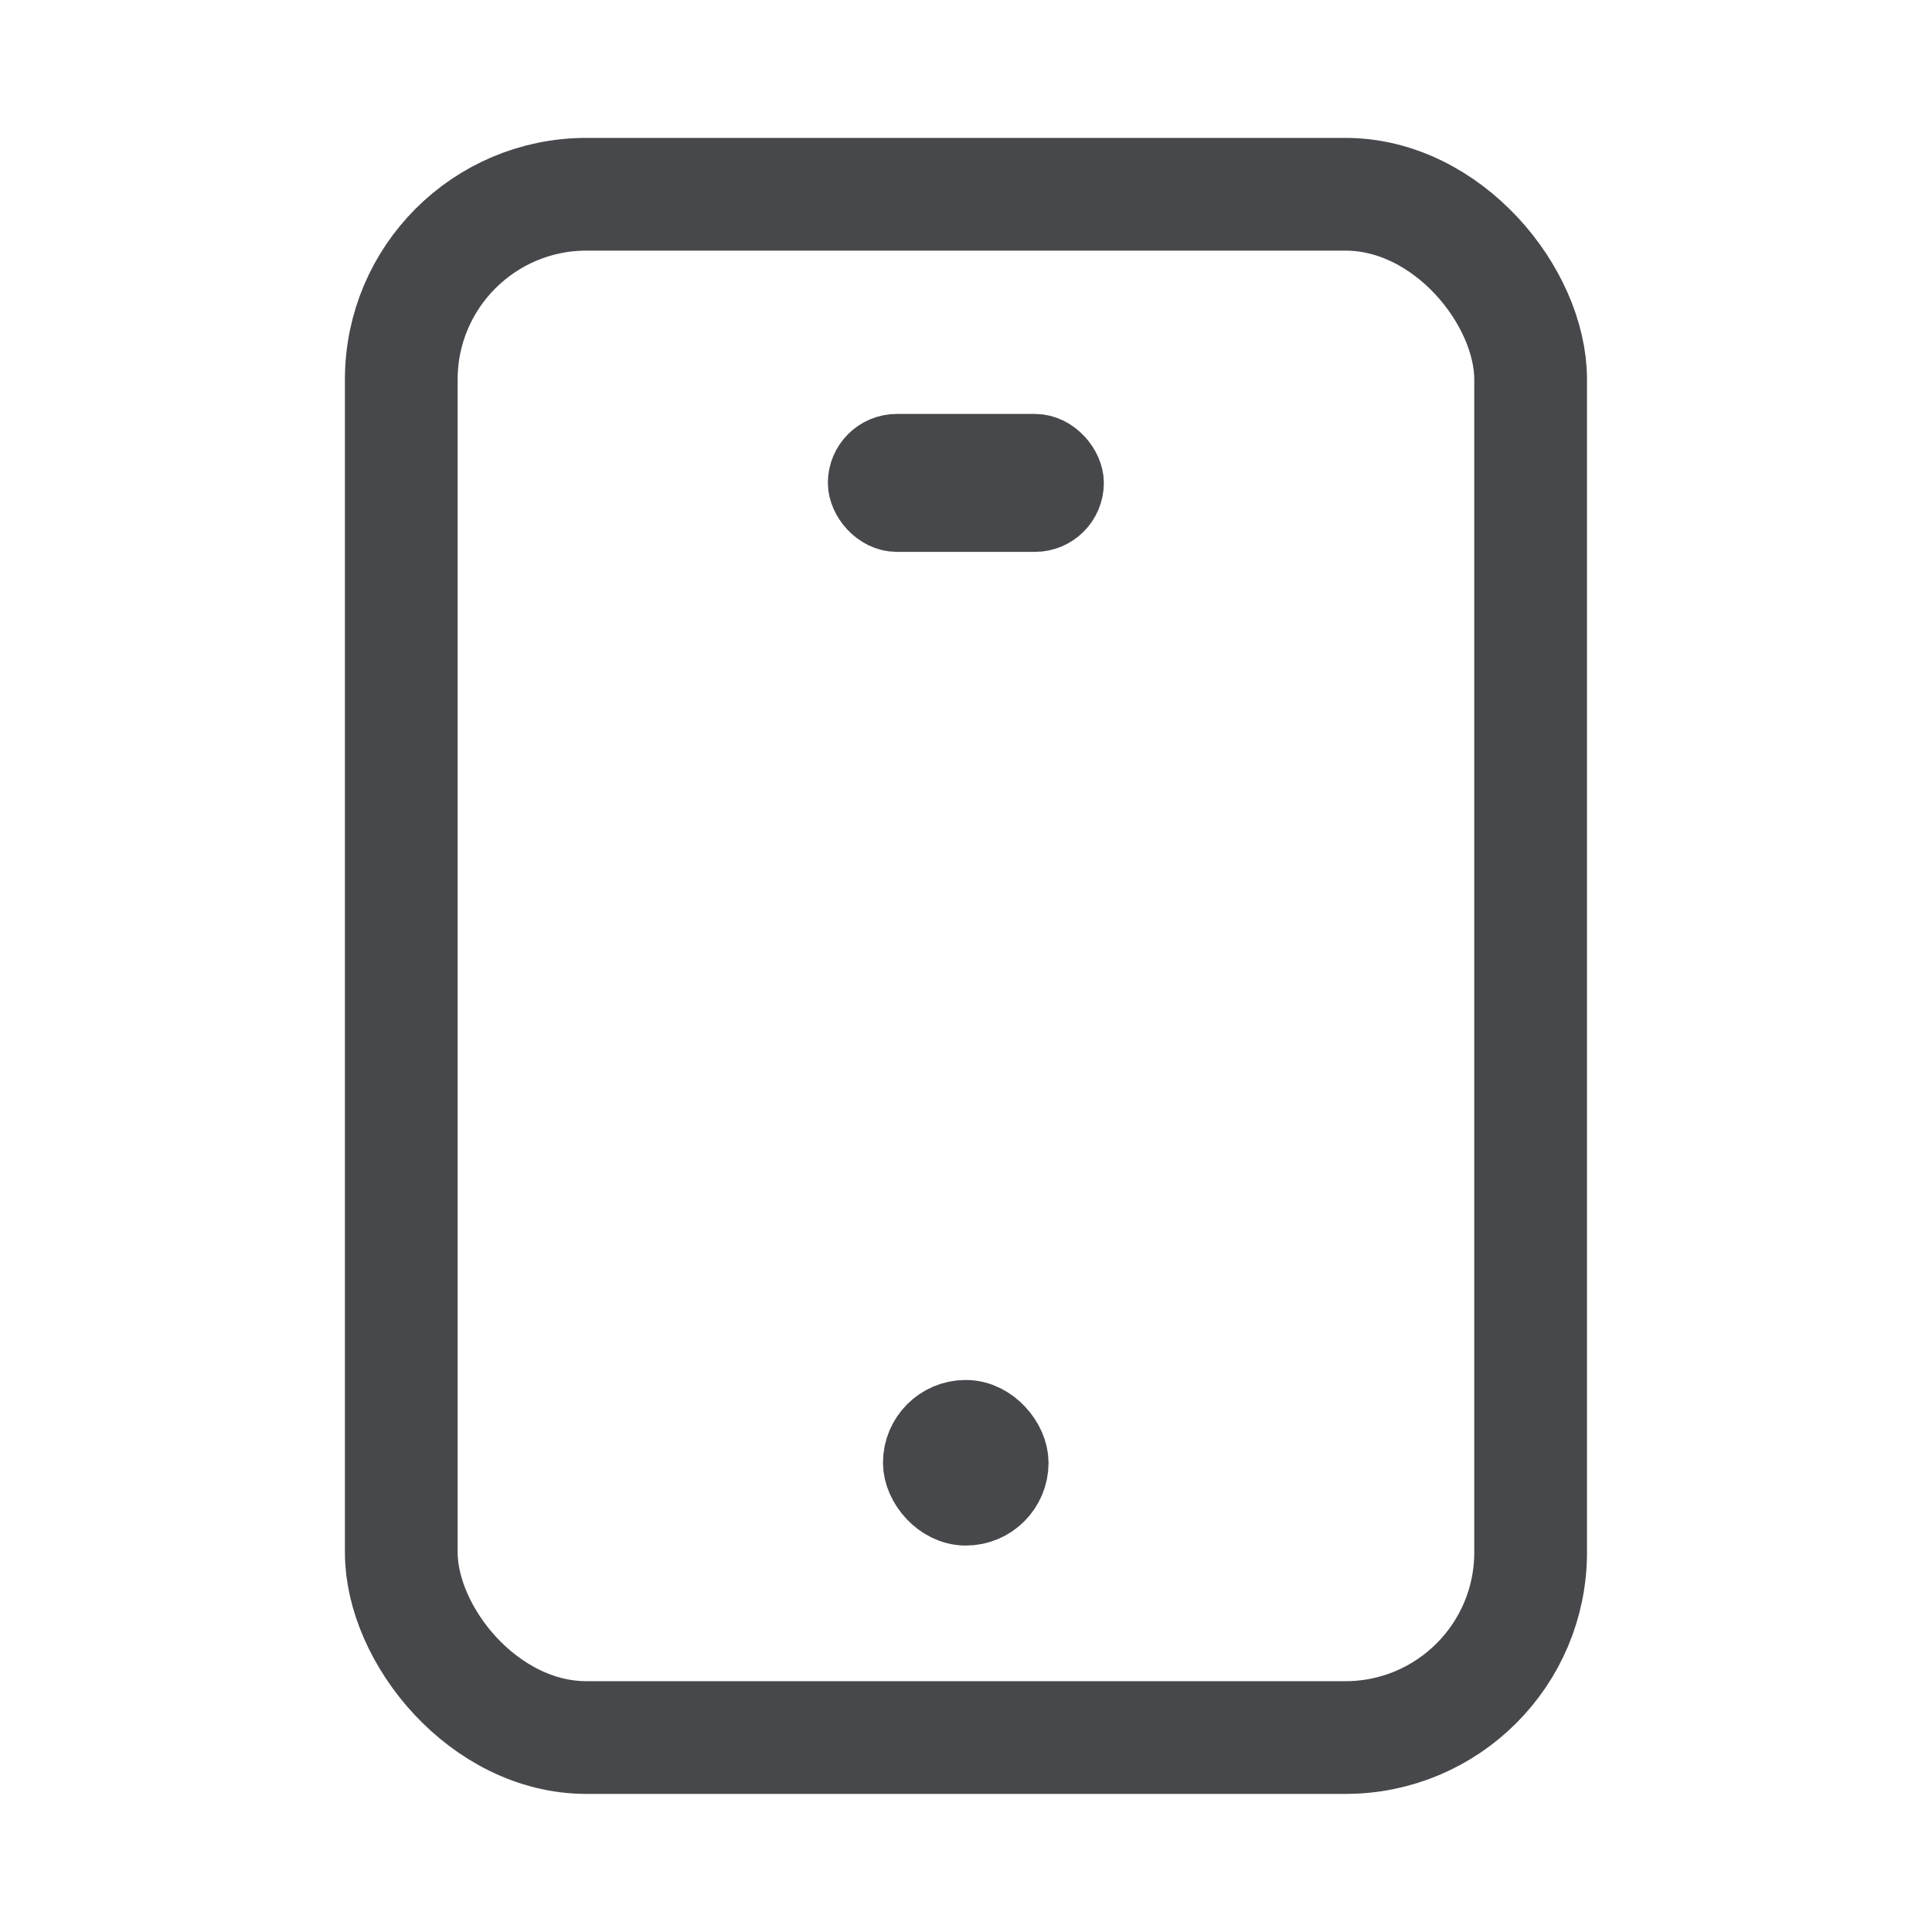 <svg width="20" height="20" viewBox="0 0 20 20" fill="none" xmlns="http://www.w3.org/2000/svg">
<rect x="4.154" y="2.011" width="11.691" height="15.976" rx="1.917" stroke="#47484B" stroke-width="1.167"/>
<rect x="9.557" y="14.702" width="0.881" height="0.881" rx="0.44" fill="#47484B" stroke="#47484B" stroke-width="0.833"/>
<rect x="8.927" y="4.642" width="2.143" height="0.714" rx="0.357" fill="#47484B" stroke="#47484B" stroke-width="0.714"/>
</svg>
